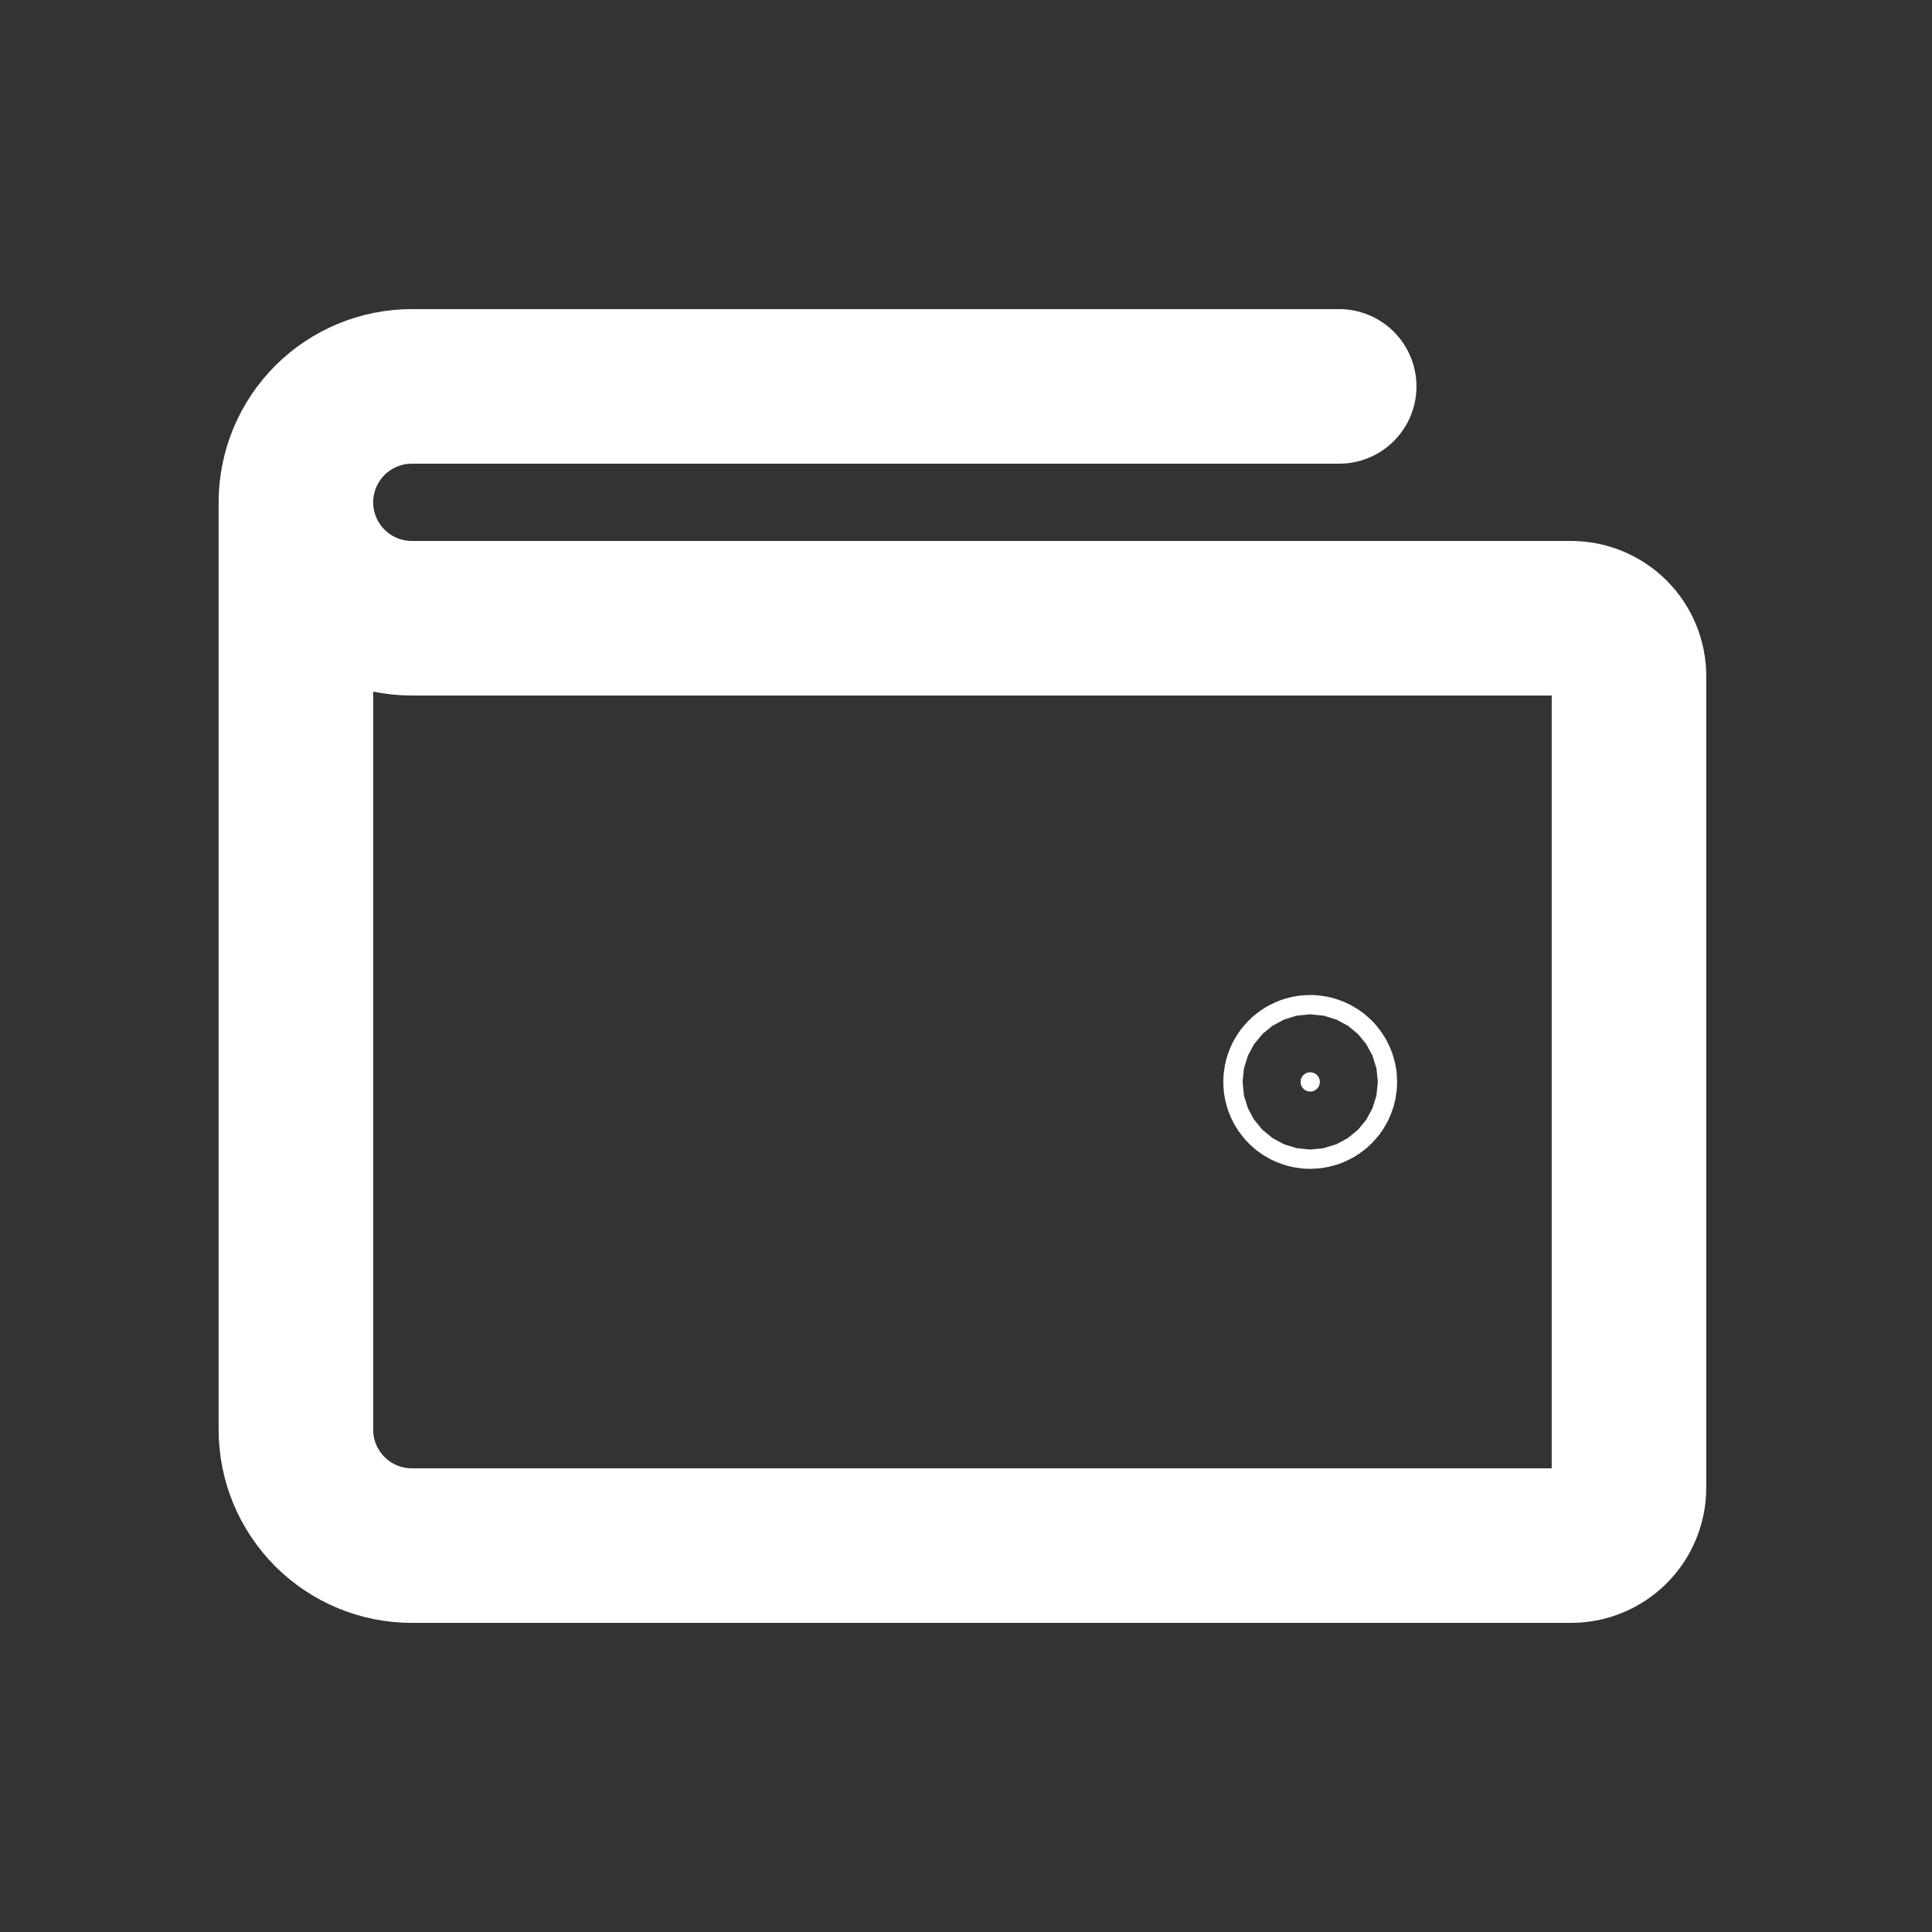<svg width="25" height="25" viewBox="0 0 25 25" fill="none" xmlns="http://www.w3.org/2000/svg">
<rect x="0" y="0" width="25" height="25" fill="#333333" stroke="none"/>
<path d="M3.829 6.5V18.5C3.829 18.898 3.987 19.279 4.269 19.561C4.55 19.842 4.931 20 5.329 20H20.329C20.528 20 20.719 19.921 20.86 19.78C21 19.64 21.079 19.449 21.079 19.25V8.75C21.079 8.551 21 8.36 20.86 8.22C20.719 8.079 20.528 8 20.329 8H5.329C4.931 8 4.55 7.842 4.269 7.561C3.987 7.279 3.829 6.898 3.829 6.5ZM3.829 6.5C3.829 6.102 3.987 5.721 4.269 5.439C4.55 5.158 4.931 5 5.329 5H17.329" stroke="white" stroke-width="2" stroke-linecap="round" stroke-linejoin="round"/>
<path d="M17.079 14C17.079 14.069 17.023 14.125 16.954 14.125C16.885 14.125 16.829 14.069 16.829 14C16.829 13.931 16.885 13.875 16.954 13.875C17.023 13.875 17.079 13.931 17.079 14Z" fill="white" stroke="white" stroke-width="2"/>
</svg>
